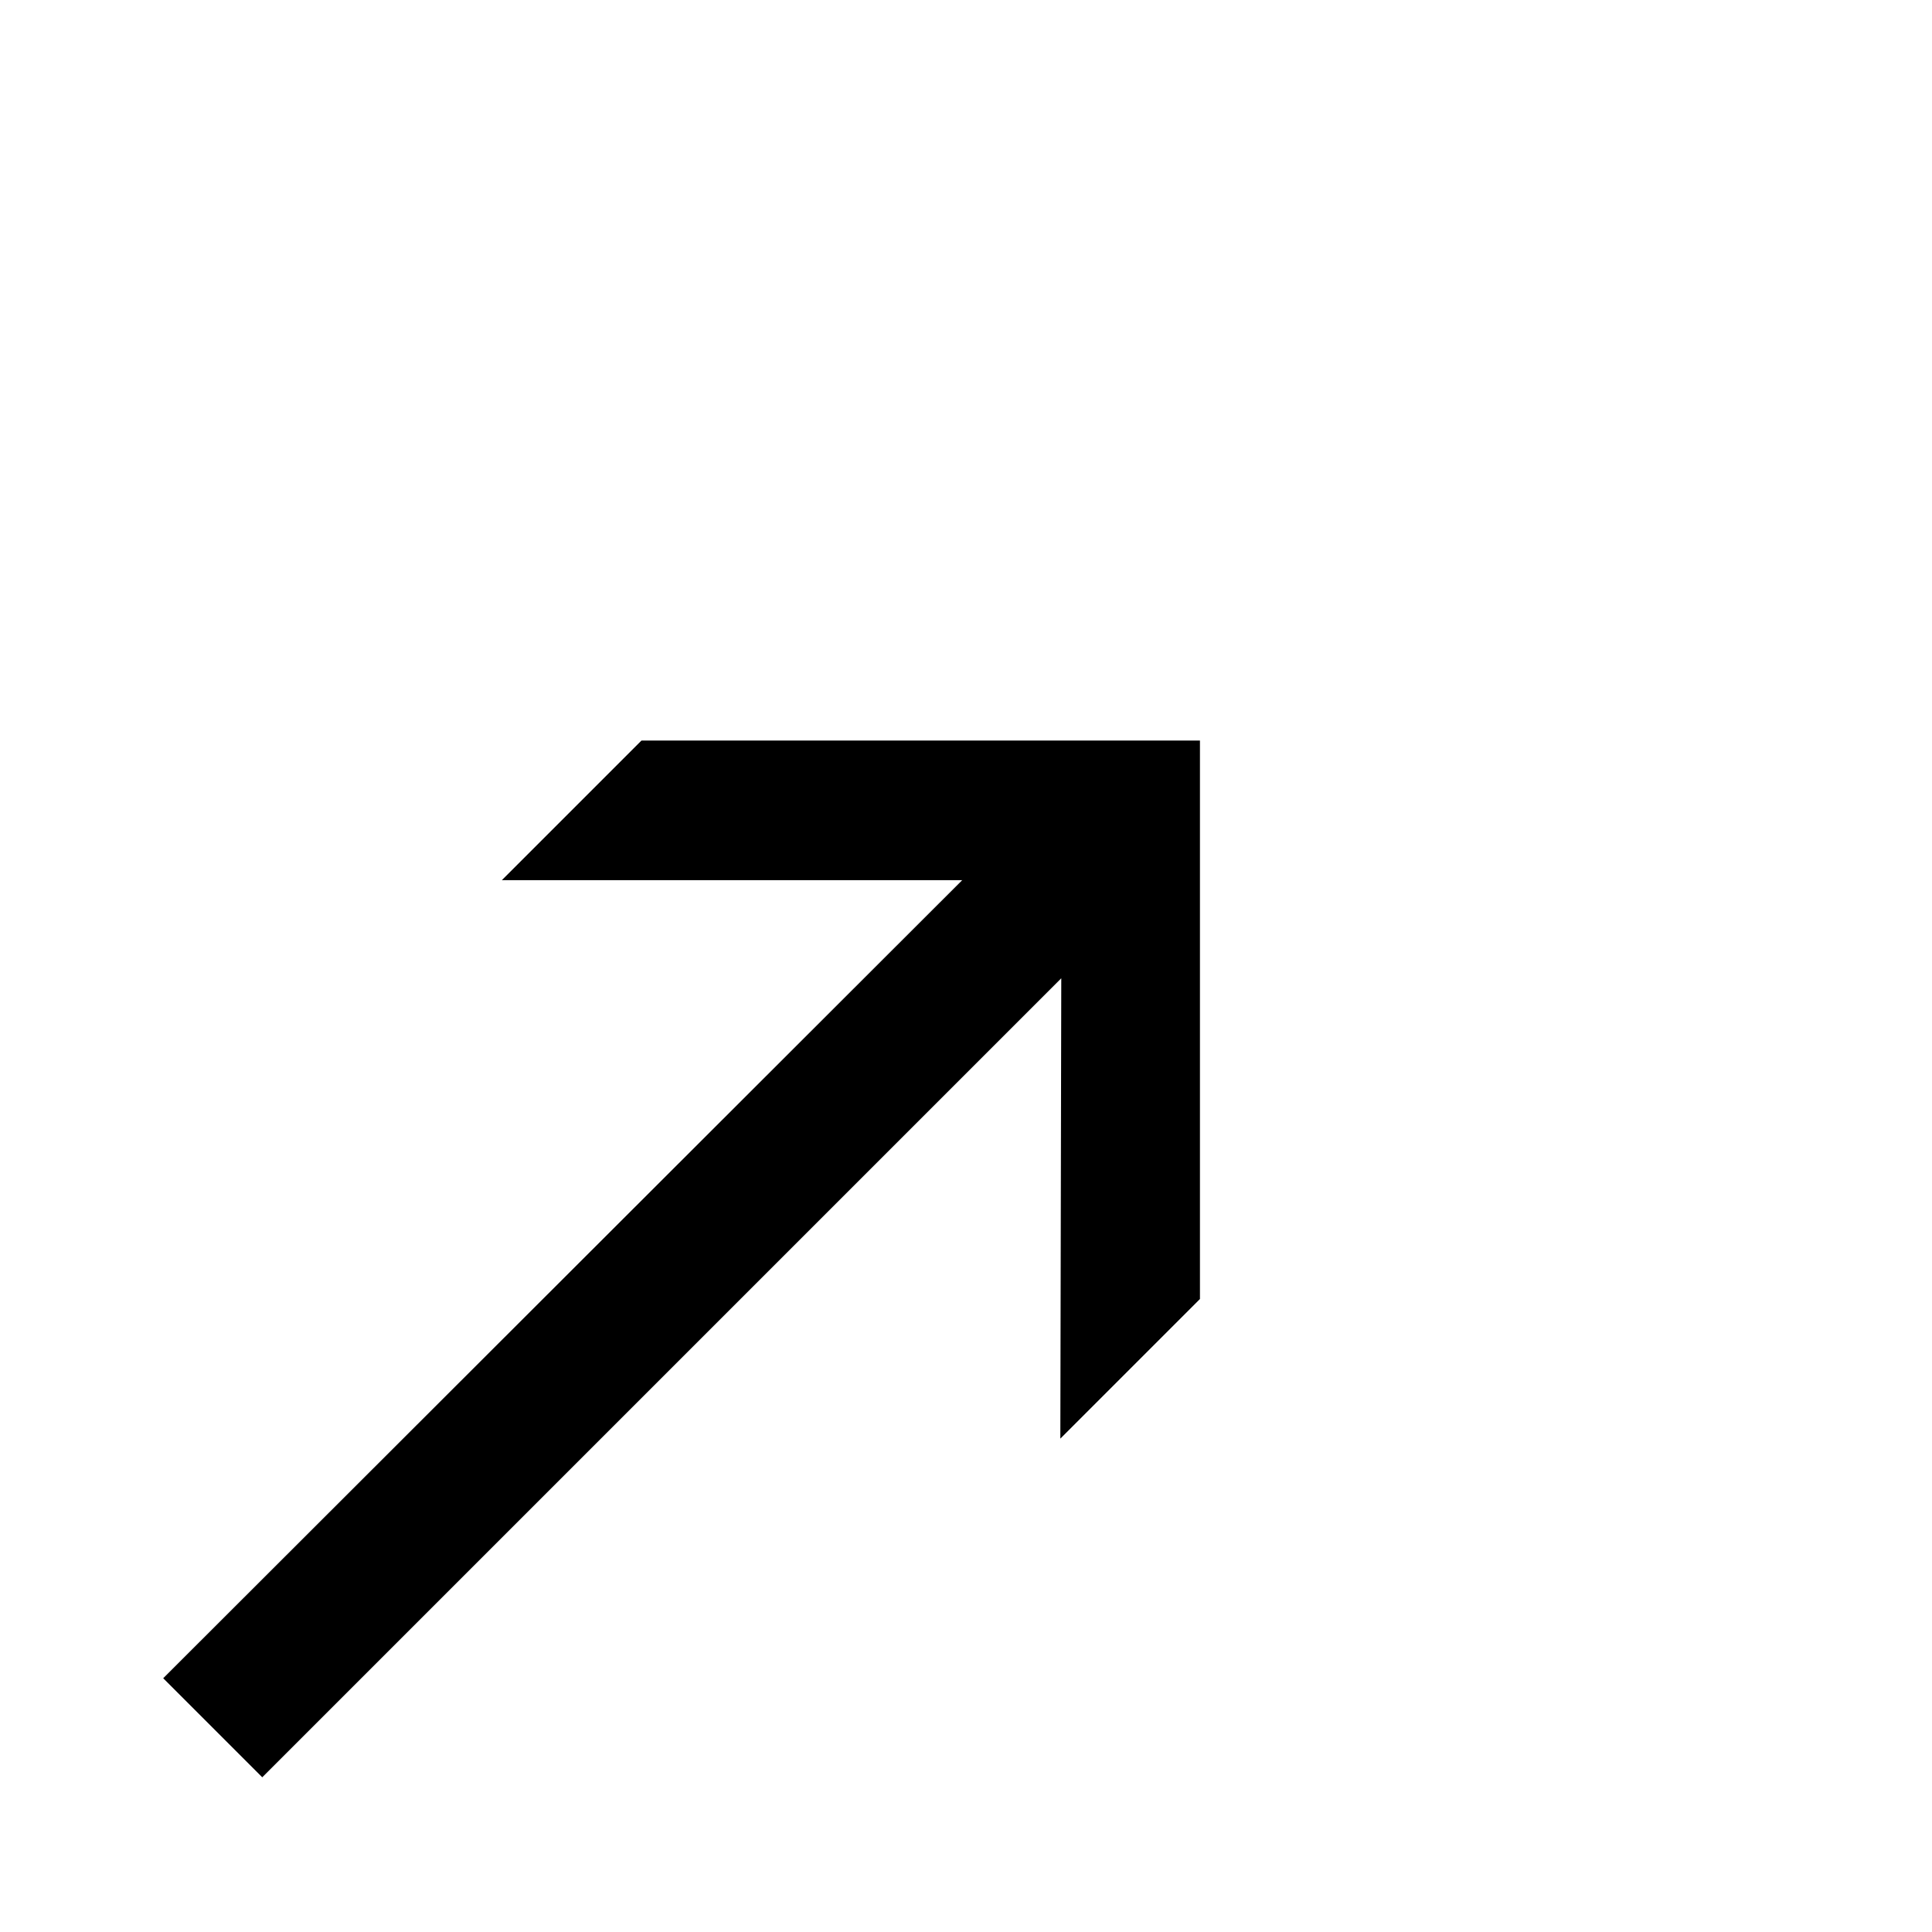 <?xml version="1.0" standalone="no"?>
<!DOCTYPE svg PUBLIC "-//W3C//DTD SVG 1.1//EN" "http://www.w3.org/Graphics/SVG/1.1/DTD/svg11.dtd" >
<svg viewBox="0 -442 2048 2048">
  <g transform="matrix(1 0 0 -1 0 1606)">
   <path fill="currentColor"
d="M1272 671l-148 -148l1 488l-847 -847l-105 105l847 846h-488l148 148h592v-592z" />
  </g>

</svg>
